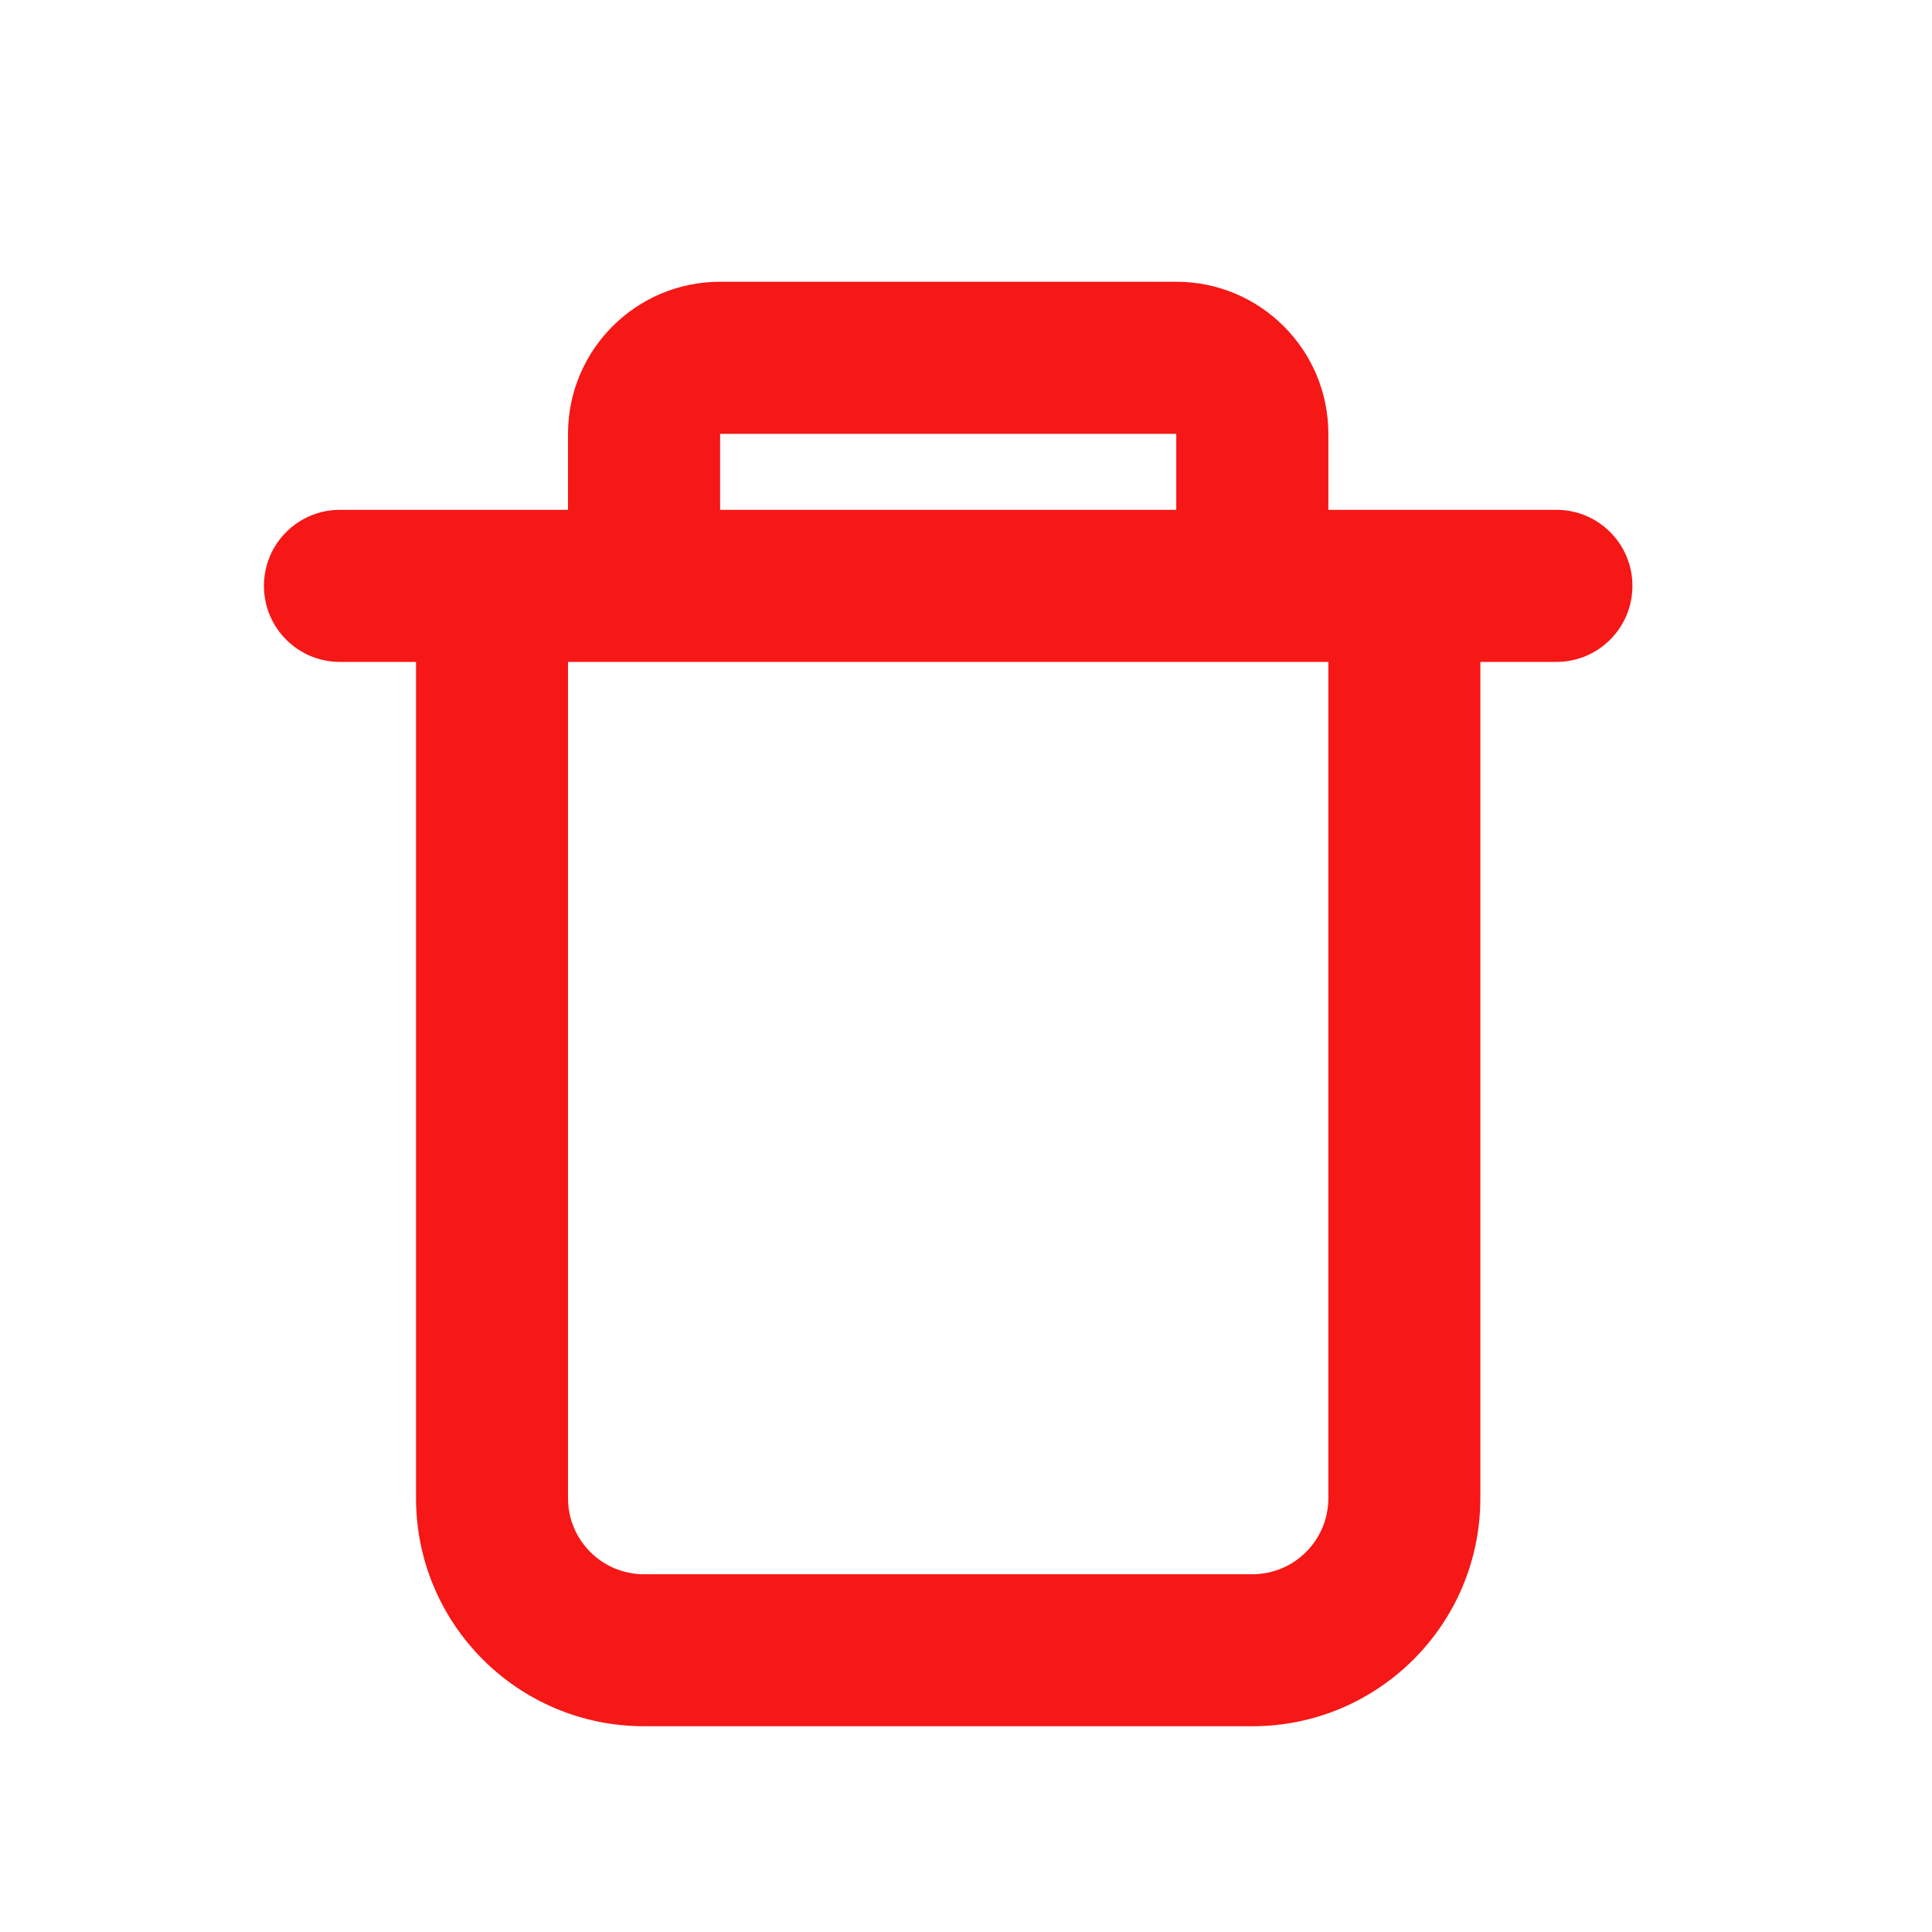 <svg width="18" height="18" viewBox="0 0 18 18" fill="none" xmlns="http://www.w3.org/2000/svg">
<path fill-rule="evenodd" clip-rule="evenodd" d="M5.292 4.75V4.042C5.292 3.259 5.927 2.625 6.709 2.625H10.959C11.741 2.625 12.376 3.259 12.376 4.042V4.75H14.501C14.892 4.75 15.209 5.067 15.209 5.458C15.209 5.85 14.892 6.167 14.501 6.167H13.792V13.958C13.792 15.132 12.841 16.083 11.667 16.083H6.001C4.827 16.083 3.876 15.132 3.876 13.958V6.167H3.167C2.776 6.167 2.459 5.85 2.459 5.458C2.459 5.067 2.776 4.75 3.167 4.75H5.292ZM6.709 4.042H10.959V4.75H6.709V4.042ZM5.292 6.167H12.376V13.958C12.376 14.35 12.059 14.667 11.667 14.667H6.001C5.609 14.667 5.292 14.35 5.292 13.958V6.167Z" fill="#F61717"/>
</svg>
